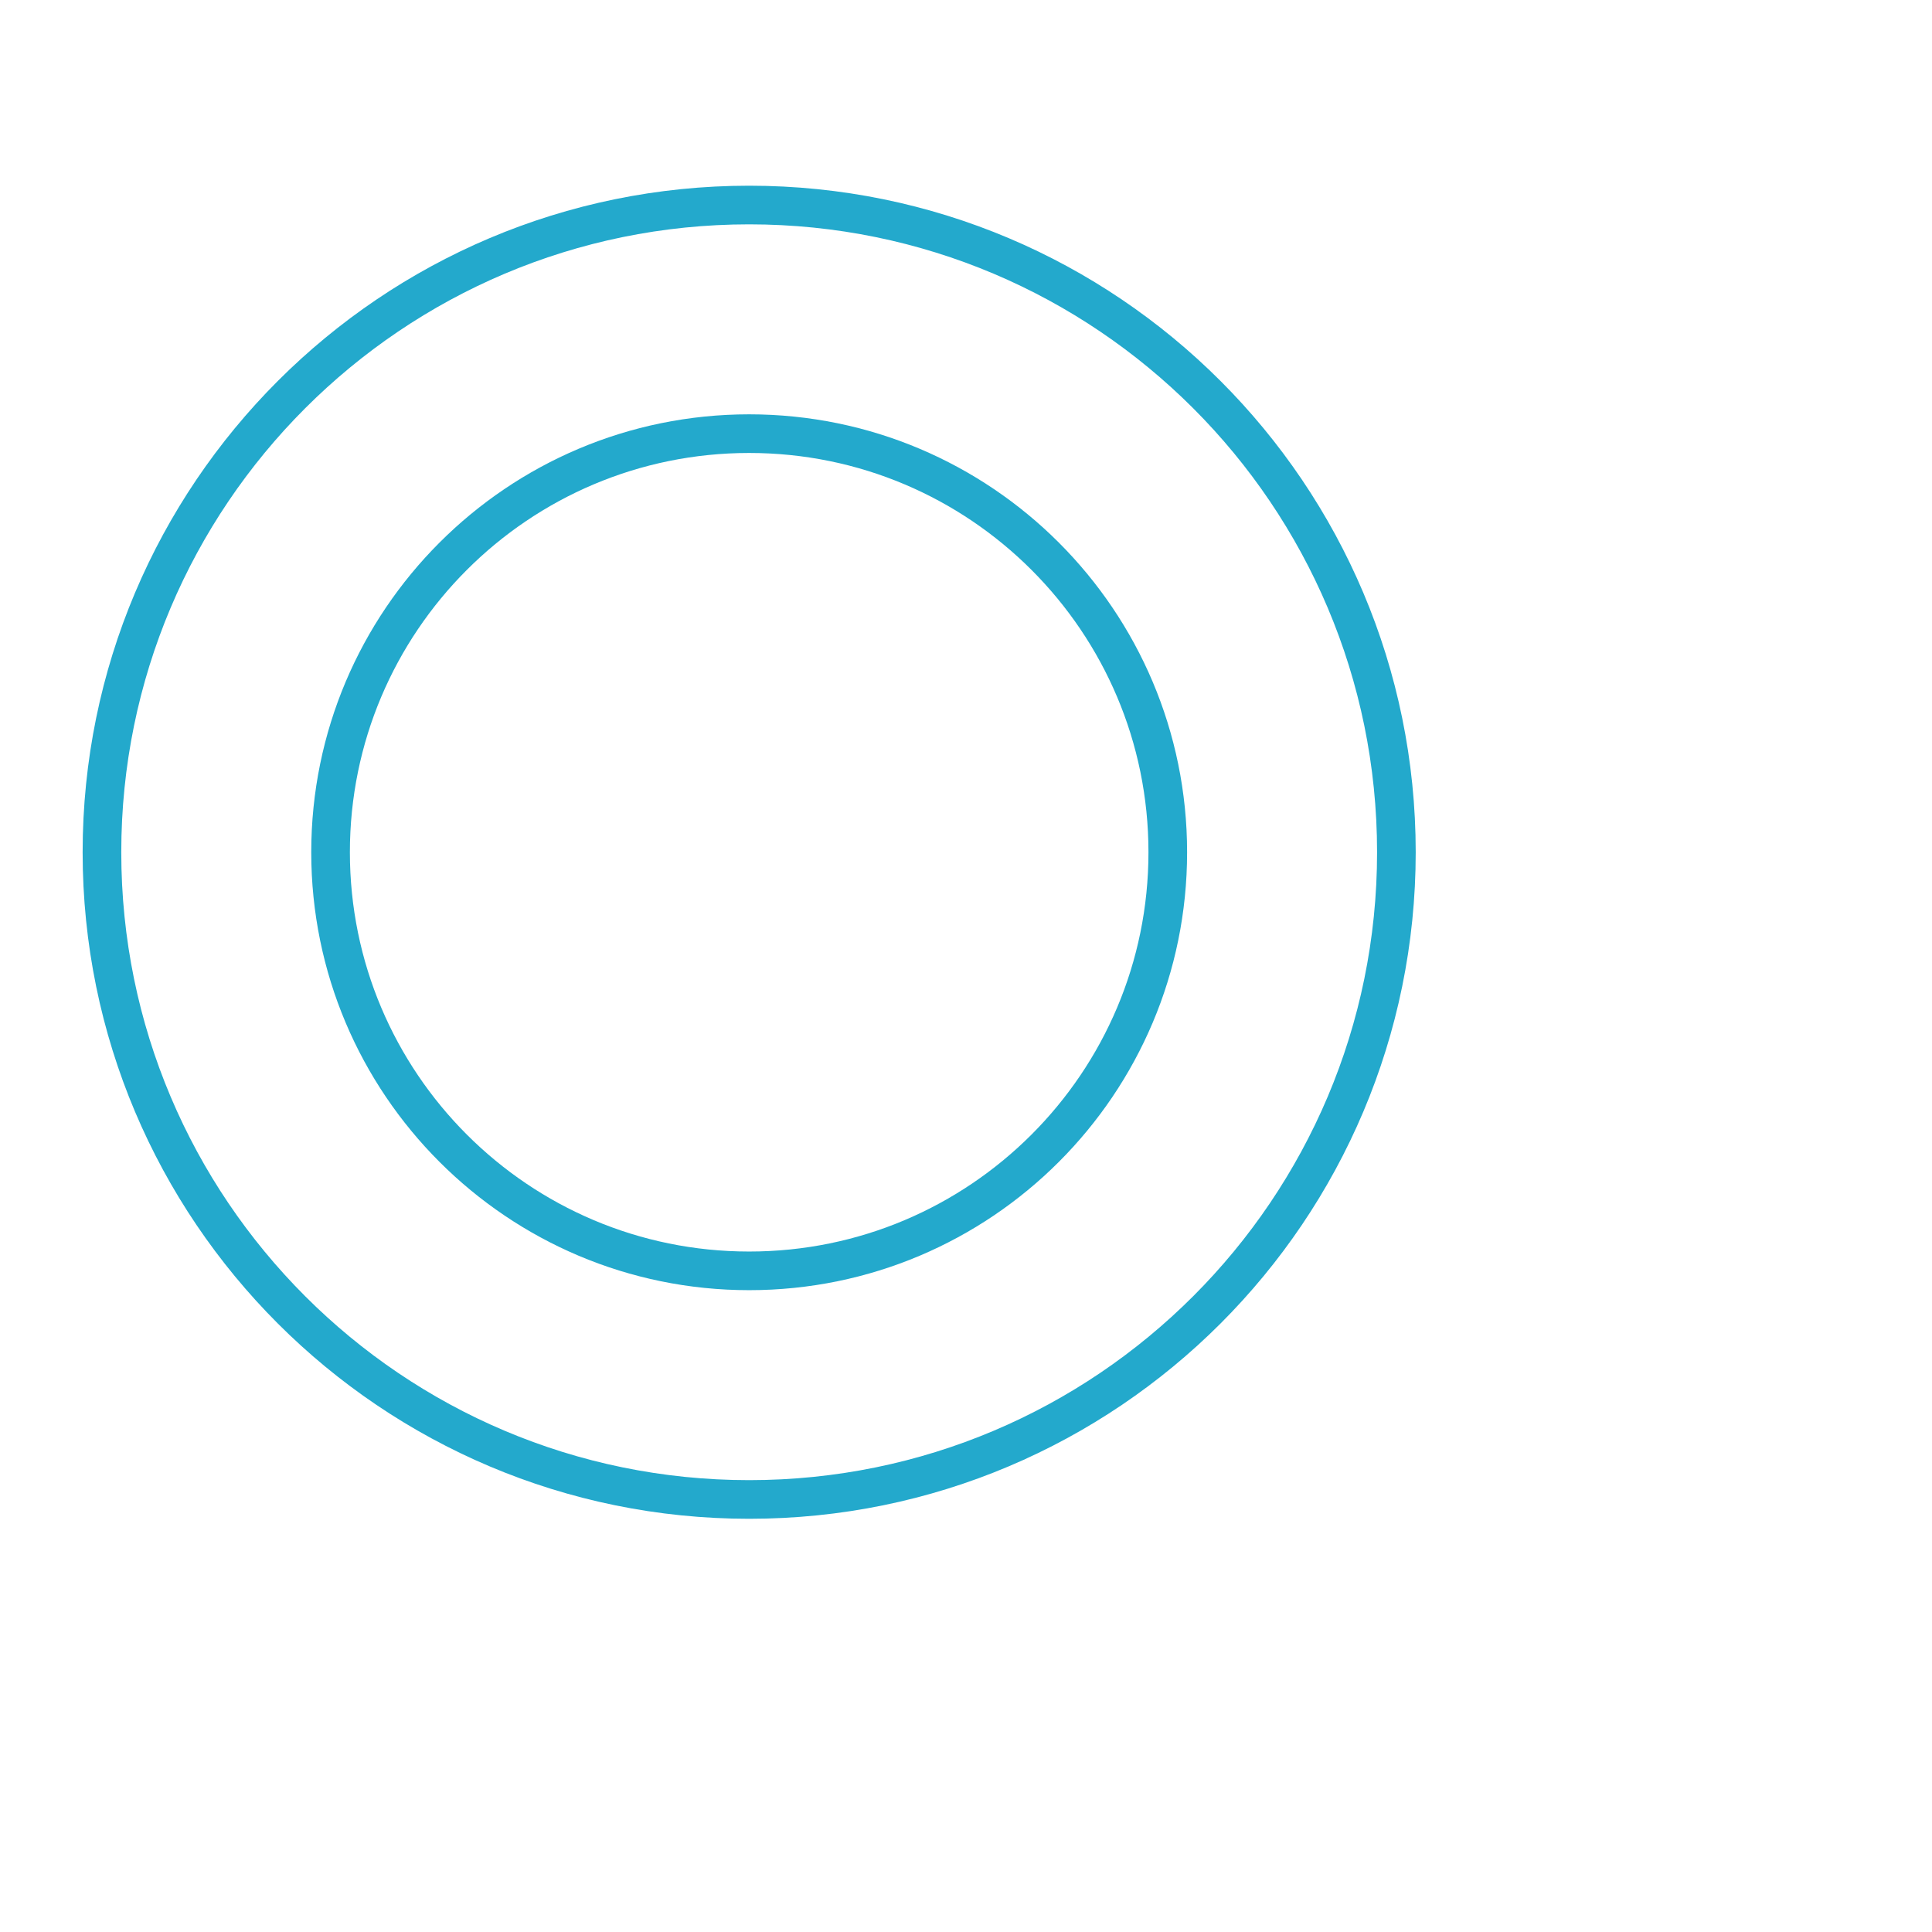<?xml version="1.0" encoding="utf-8"?>
<!-- Generator: Adobe Illustrator 16.0.0, SVG Export Plug-In . SVG Version: 6.00 Build 0)  -->
<!DOCTYPE svg PUBLIC "-//W3C//DTD SVG 1.1//EN" "http://www.w3.org/Graphics/SVG/1.1/DTD/svg11.dtd">
<svg version="1.1" id="Layer_1" xmlns="http://www.w3.org/2000/svg" xmlns:xlink="http://www.w3.org/1999/xlink" x="0px" y="0px"
	 width="200px" height="200px" viewBox="0 0 200 200" enable-background="new 0 0 200 200" xml:space="preserve">
<path fill="none" stroke="#23A9CC" stroke-width="4" stroke-miterlimit="10" d="M144.554,88.224c0,37.003-29.996,67-67,67
	c-37.003,0-67-29.997-67-67c0-37.003,29.997-67,67-67C114.558,21.224,144.554,51.221,144.554,88.224z"/>
<path fill="none" stroke="#23A9CC" stroke-width="4" stroke-miterlimit="10" d="M120.888,88.224
	c0,23.933-19.401,43.334-43.334,43.334S34.22,112.157,34.22,88.224c0-23.932,19.401-43.333,43.333-43.333
	S120.888,64.292,120.888,88.224z"/>
</svg>
